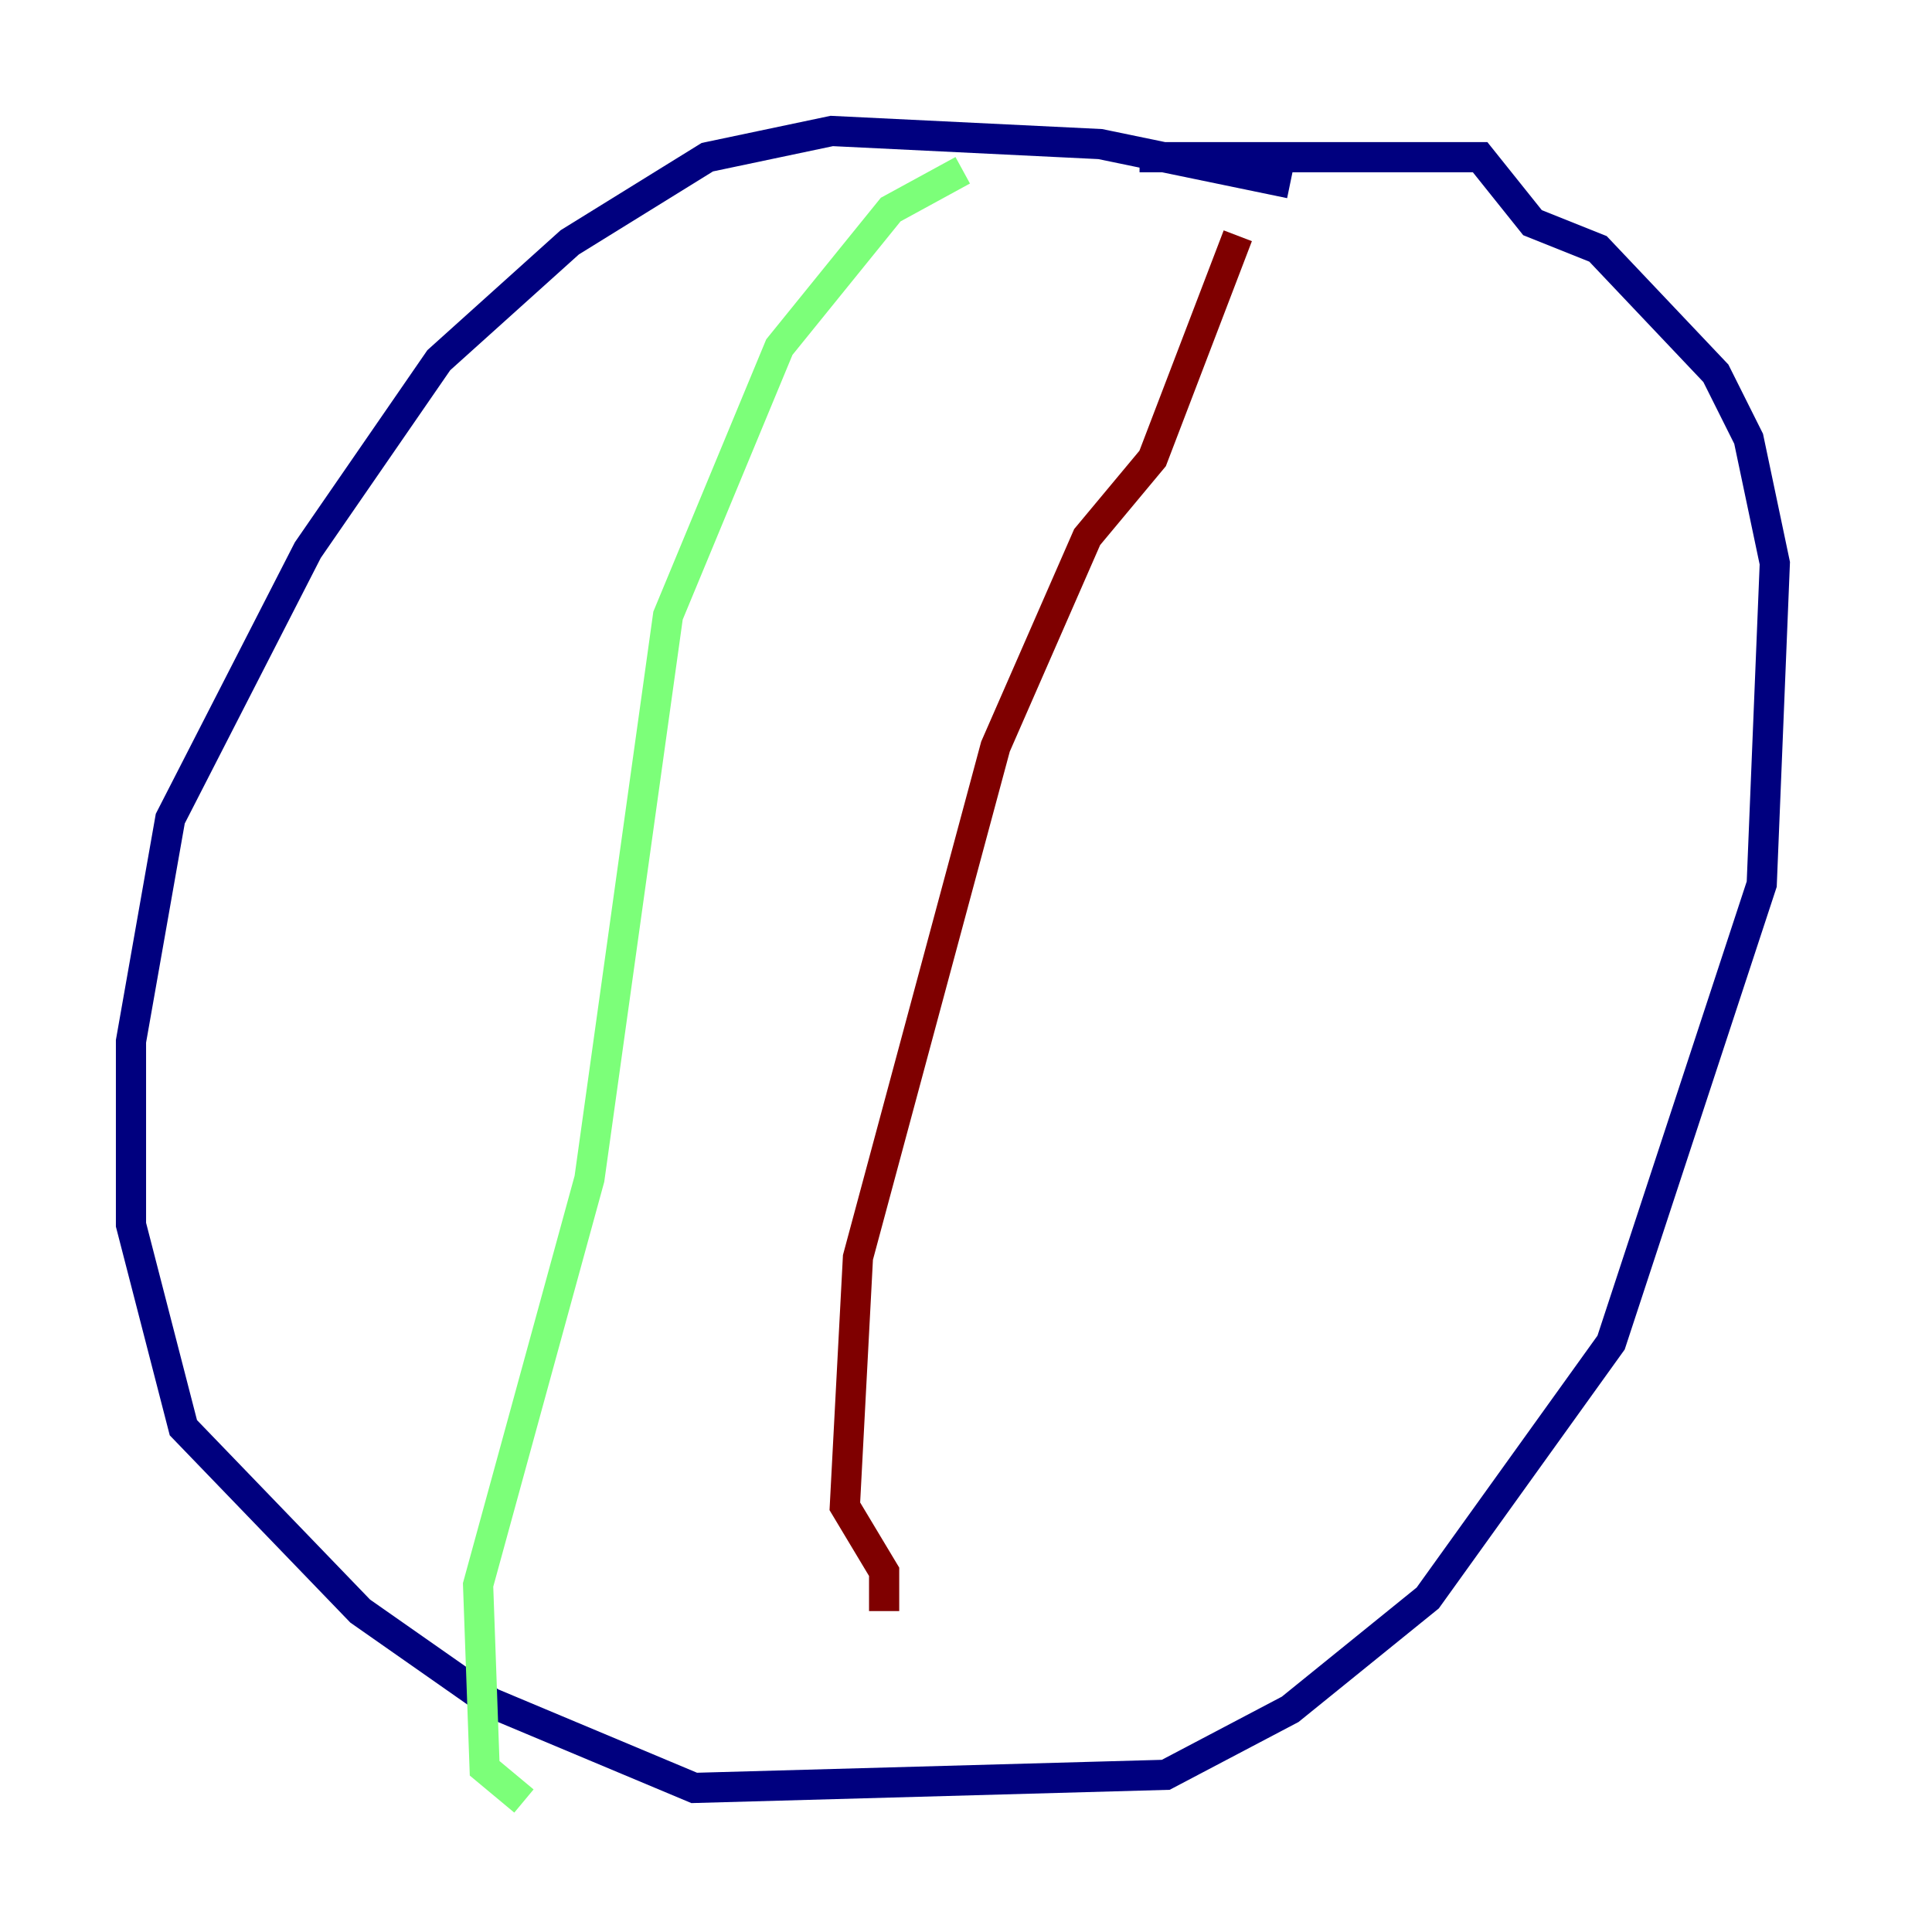 <?xml version="1.0" encoding="utf-8" ?>
<svg baseProfile="tiny" height="128" version="1.2" viewBox="0,0,128,128" width="128" xmlns="http://www.w3.org/2000/svg" xmlns:ev="http://www.w3.org/2001/xml-events" xmlns:xlink="http://www.w3.org/1999/xlink"><defs /><polyline fill="none" points="85.478,12.149 72.895,9.546 55.105,8.678 46.861,10.414 37.749,16.054 29.071,23.864 20.393,36.447 11.281,54.237 8.678,68.99 8.678,81.139 12.149,94.59 23.864,106.739 32.542,112.814 45.993,118.454 77.234,117.586 85.478,113.248 94.59,105.871 106.739,88.949 116.719,58.576 117.586,37.315 115.851,29.071 113.681,24.732 105.871,16.488 101.532,14.752 98.061,10.414 75.498,10.414" stroke="#00007f" stroke-width="2" /><polyline fill="none" points="63.783,11.281 59.01,13.885 51.634,22.997 44.258,40.786 39.051,78.102 31.675,105.003 32.108,117.153 34.712,119.322" stroke="#7cff79" stroke-width="2" /><polyline fill="none" points="82.007,15.62 76.366,30.373 72.027,35.58 65.953,49.464 56.841,83.308 55.973,99.797 58.576,104.136 58.576,106.739" stroke="#7f0000" stroke-width="2" /></svg>